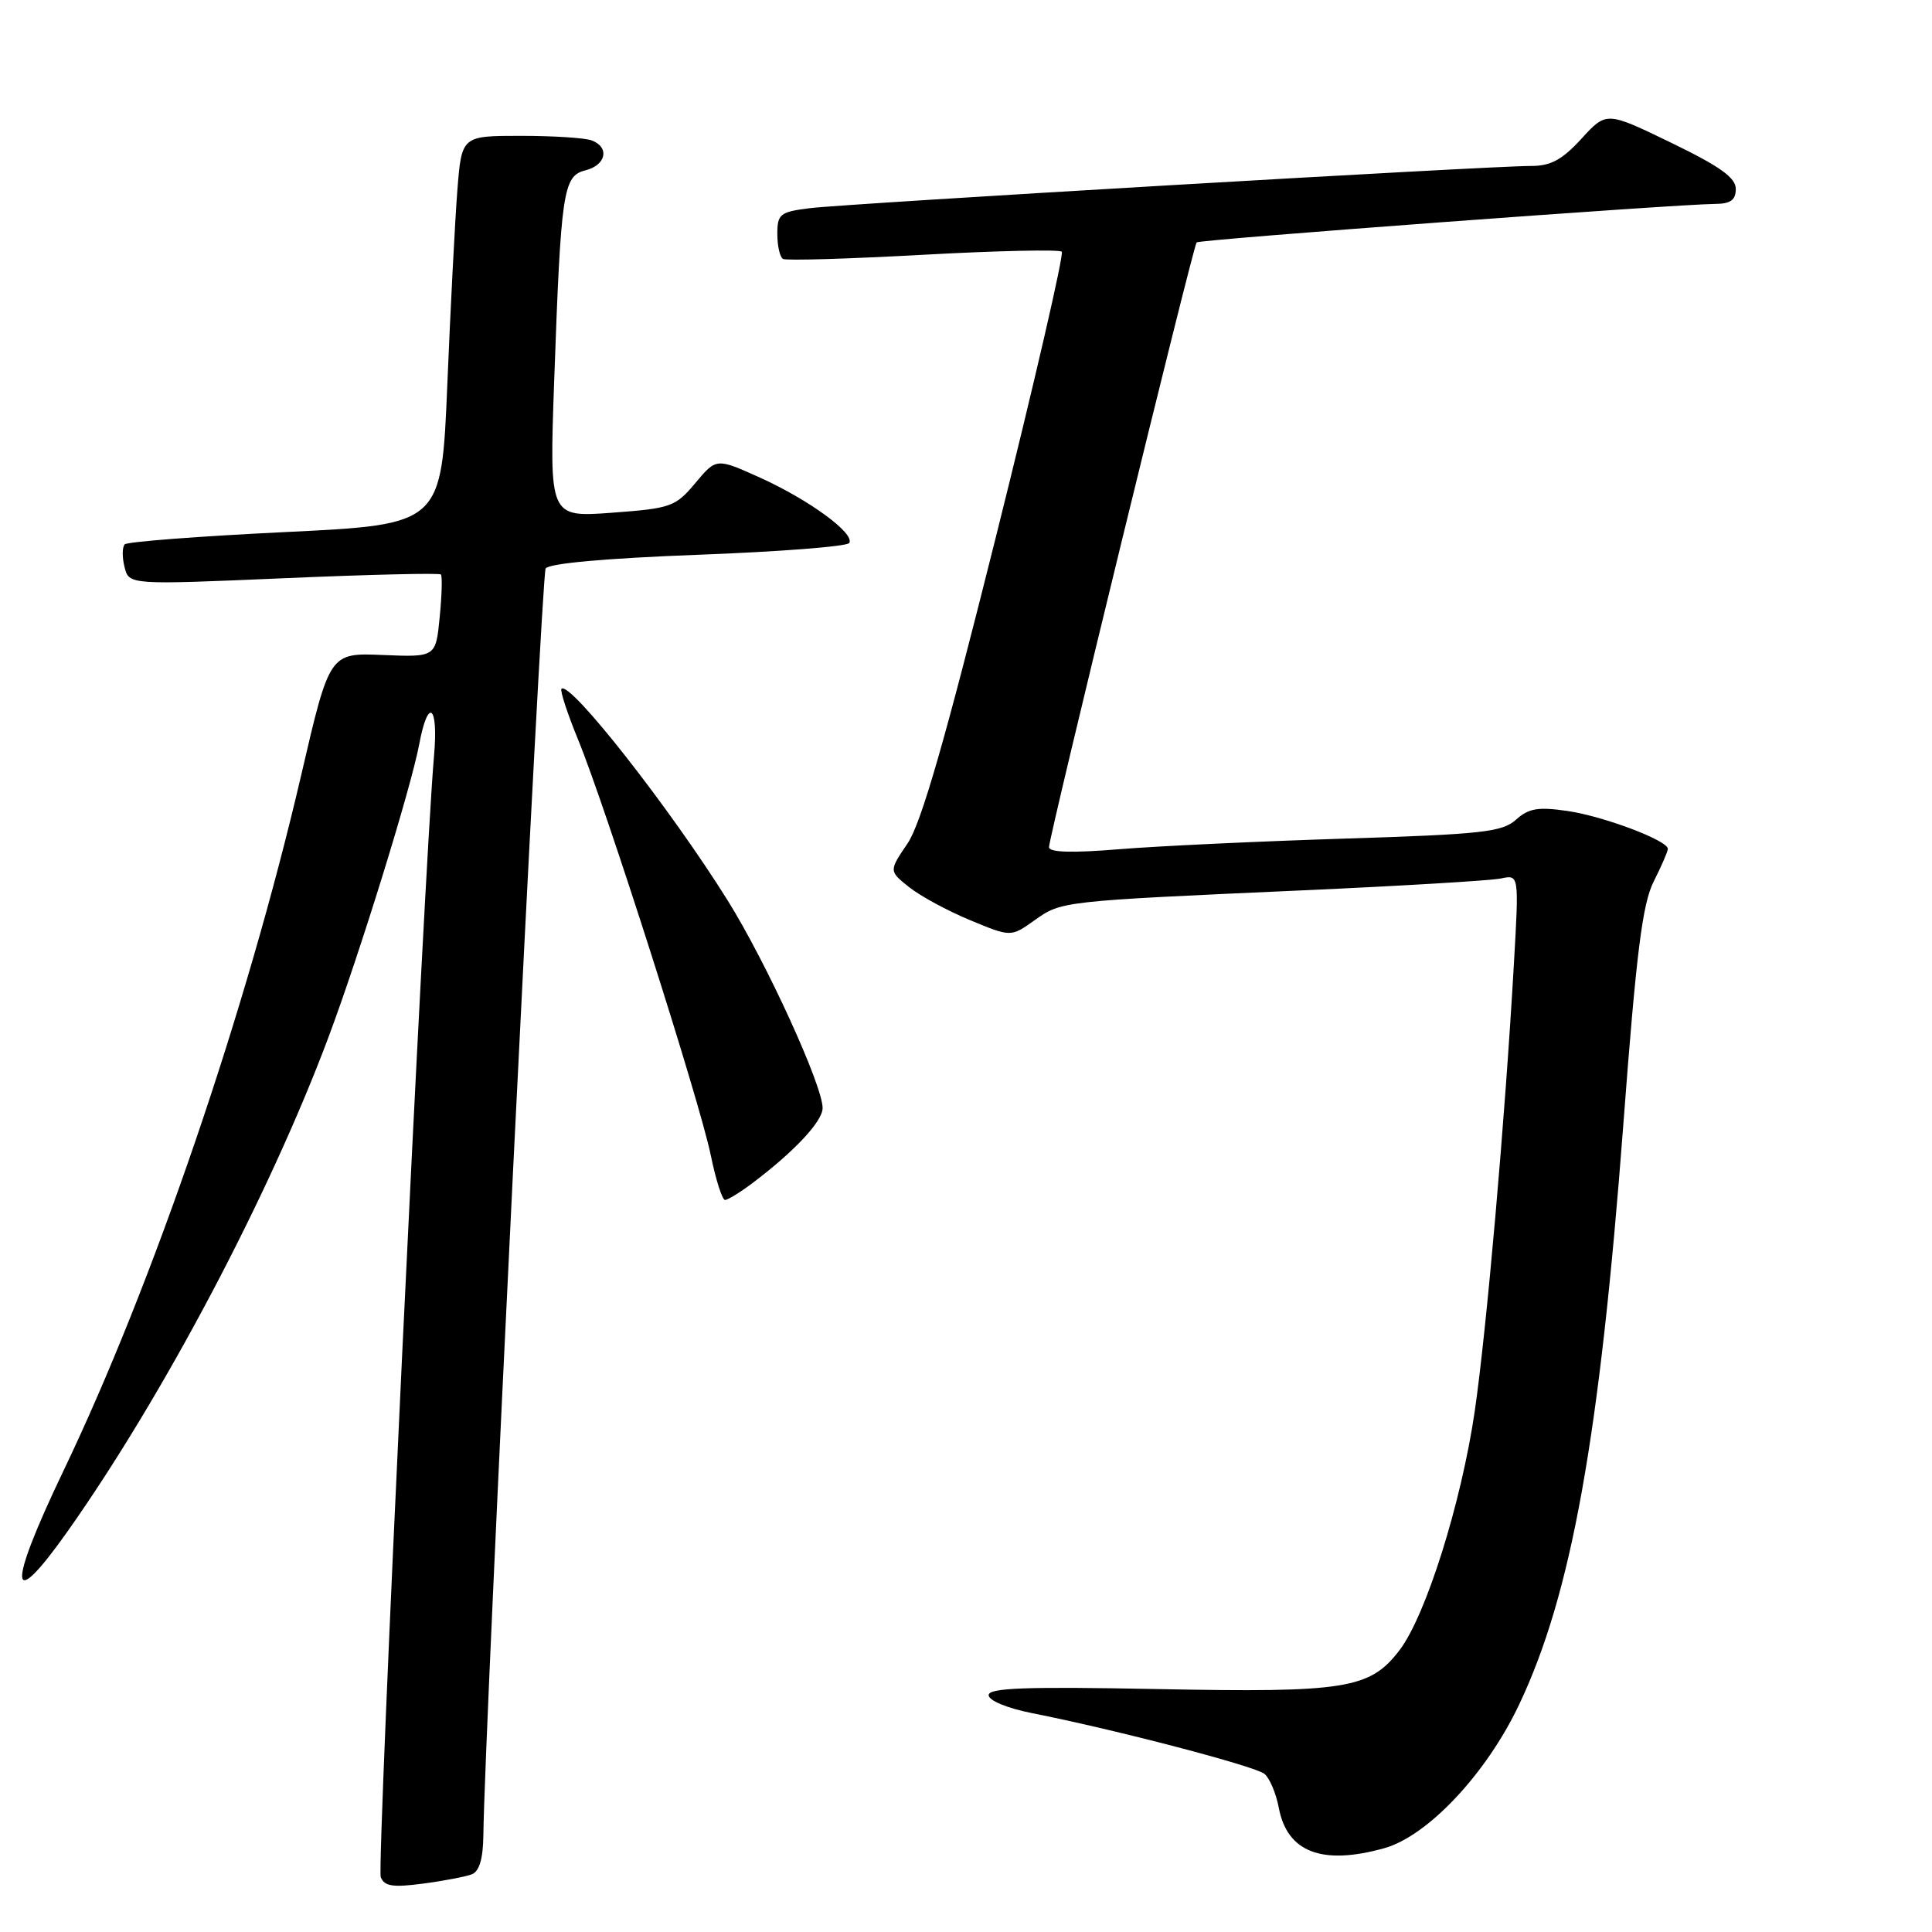 <?xml version="1.0" encoding="UTF-8" standalone="no"?>
<!DOCTYPE svg PUBLIC "-//W3C//DTD SVG 1.1//EN" "http://www.w3.org/Graphics/SVG/1.1/DTD/svg11.dtd" >
<svg xmlns="http://www.w3.org/2000/svg" xmlns:xlink="http://www.w3.org/1999/xlink" version="1.1" viewBox="0 0 256 256">
 <g >
 <path fill="currentColor"
d=" M 62.51 248.36 C 63.52 247.97 64.01 246.30 64.05 243.14 C 64.18 229.77 71.73 76.25 72.30 75.33 C 72.71 74.65 80.32 73.97 92.49 73.51 C 103.23 73.11 112.25 72.41 112.53 71.95 C 113.31 70.69 107.21 66.23 100.71 63.29 C 94.92 60.68 94.92 60.68 92.14 64.00 C 89.51 67.15 88.92 67.36 81.08 67.94 C 72.79 68.55 72.79 68.55 73.43 50.52 C 74.33 25.24 74.61 23.31 77.58 22.57 C 80.31 21.88 80.81 19.53 78.42 18.61 C 77.55 18.27 73.31 18.00 69.00 18.00 C 61.17 18.00 61.17 18.00 60.60 25.25 C 60.29 29.24 59.69 40.83 59.27 51.00 C 58.50 69.50 58.50 69.50 37.83 70.50 C 26.46 71.05 16.88 71.78 16.53 72.13 C 16.19 72.48 16.17 73.83 16.50 75.13 C 17.09 77.50 17.09 77.50 37.58 76.62 C 48.85 76.13 58.23 75.91 58.42 76.12 C 58.62 76.33 58.55 78.88 58.26 81.79 C 57.74 87.08 57.74 87.08 50.71 86.79 C 43.67 86.50 43.67 86.50 39.91 102.71 C 32.67 133.83 20.27 170.14 8.39 194.93 C 0.88 210.61 1.14 213.98 9.00 202.85 C 21.68 184.89 35.67 158.39 43.50 137.50 C 47.61 126.55 54.44 104.48 55.54 98.66 C 56.72 92.32 58.11 93.38 57.51 100.17 C 56.21 114.90 49.91 247.32 50.45 248.72 C 50.92 249.94 52.04 250.12 56.03 249.59 C 58.78 249.23 61.69 248.67 62.51 248.36 Z  M 183.41 244.90 C 189.17 243.30 196.95 235.03 201.29 225.87 C 208.23 211.25 211.96 190.48 215.10 149.00 C 216.82 126.17 217.63 119.76 219.13 116.79 C 220.16 114.75 221.00 112.81 221.00 112.48 C 221.00 111.37 212.52 108.17 207.71 107.46 C 203.80 106.89 202.55 107.10 200.87 108.62 C 199.06 110.25 196.33 110.55 178.16 111.12 C 166.80 111.48 153.34 112.11 148.25 112.53 C 142.03 113.04 139.00 112.95 139.00 112.25 C 139.00 110.83 158.09 32.60 158.56 32.12 C 158.92 31.74 221.92 27.07 227.25 27.02 C 229.31 27.01 230.00 26.51 230.00 25.03 C 230.00 23.54 227.89 22.04 221.43 18.91 C 212.86 14.76 212.86 14.76 209.55 18.38 C 206.99 21.18 205.46 22.00 202.87 21.99 C 197.64 21.97 112.03 26.98 107.25 27.59 C 103.36 28.08 103.00 28.37 103.00 31.00 C 103.00 32.59 103.34 34.07 103.75 34.31 C 104.16 34.55 112.51 34.30 122.31 33.76 C 132.10 33.22 140.37 33.04 140.69 33.35 C 141.00 33.67 137.09 50.62 131.99 71.03 C 125.23 98.09 122.06 109.11 120.25 111.77 C 117.78 115.41 117.78 115.41 120.46 117.55 C 121.94 118.73 125.58 120.70 128.55 121.93 C 133.95 124.17 133.95 124.17 137.07 121.95 C 140.65 119.40 140.58 119.41 172.50 117.98 C 185.70 117.39 197.58 116.68 198.89 116.40 C 201.28 115.89 201.28 115.89 200.60 127.70 C 199.41 148.55 196.98 176.20 195.41 187.00 C 193.62 199.19 188.94 214.07 185.45 218.65 C 181.53 223.79 178.34 224.30 153.35 223.81 C 135.96 223.47 131.00 223.65 131.00 224.61 C 131.00 225.33 133.44 226.34 136.75 227.00 C 147.79 229.18 166.33 234.03 167.55 235.05 C 168.23 235.61 169.08 237.62 169.44 239.51 C 170.54 245.42 175.15 247.20 183.41 244.90 Z  M 99.62 156.83 C 105.22 152.62 109.00 148.59 109.00 146.82 C 109.00 143.83 101.57 127.58 96.45 119.36 C 88.83 107.15 75.50 90.16 74.40 91.27 C 74.18 91.48 75.18 94.55 76.63 98.08 C 80.32 107.09 92.68 145.83 94.17 153.02 C 94.84 156.31 95.70 159.00 96.07 159.00 C 96.43 159.00 98.03 158.02 99.62 156.83 Z "/>
</g>
</svg>